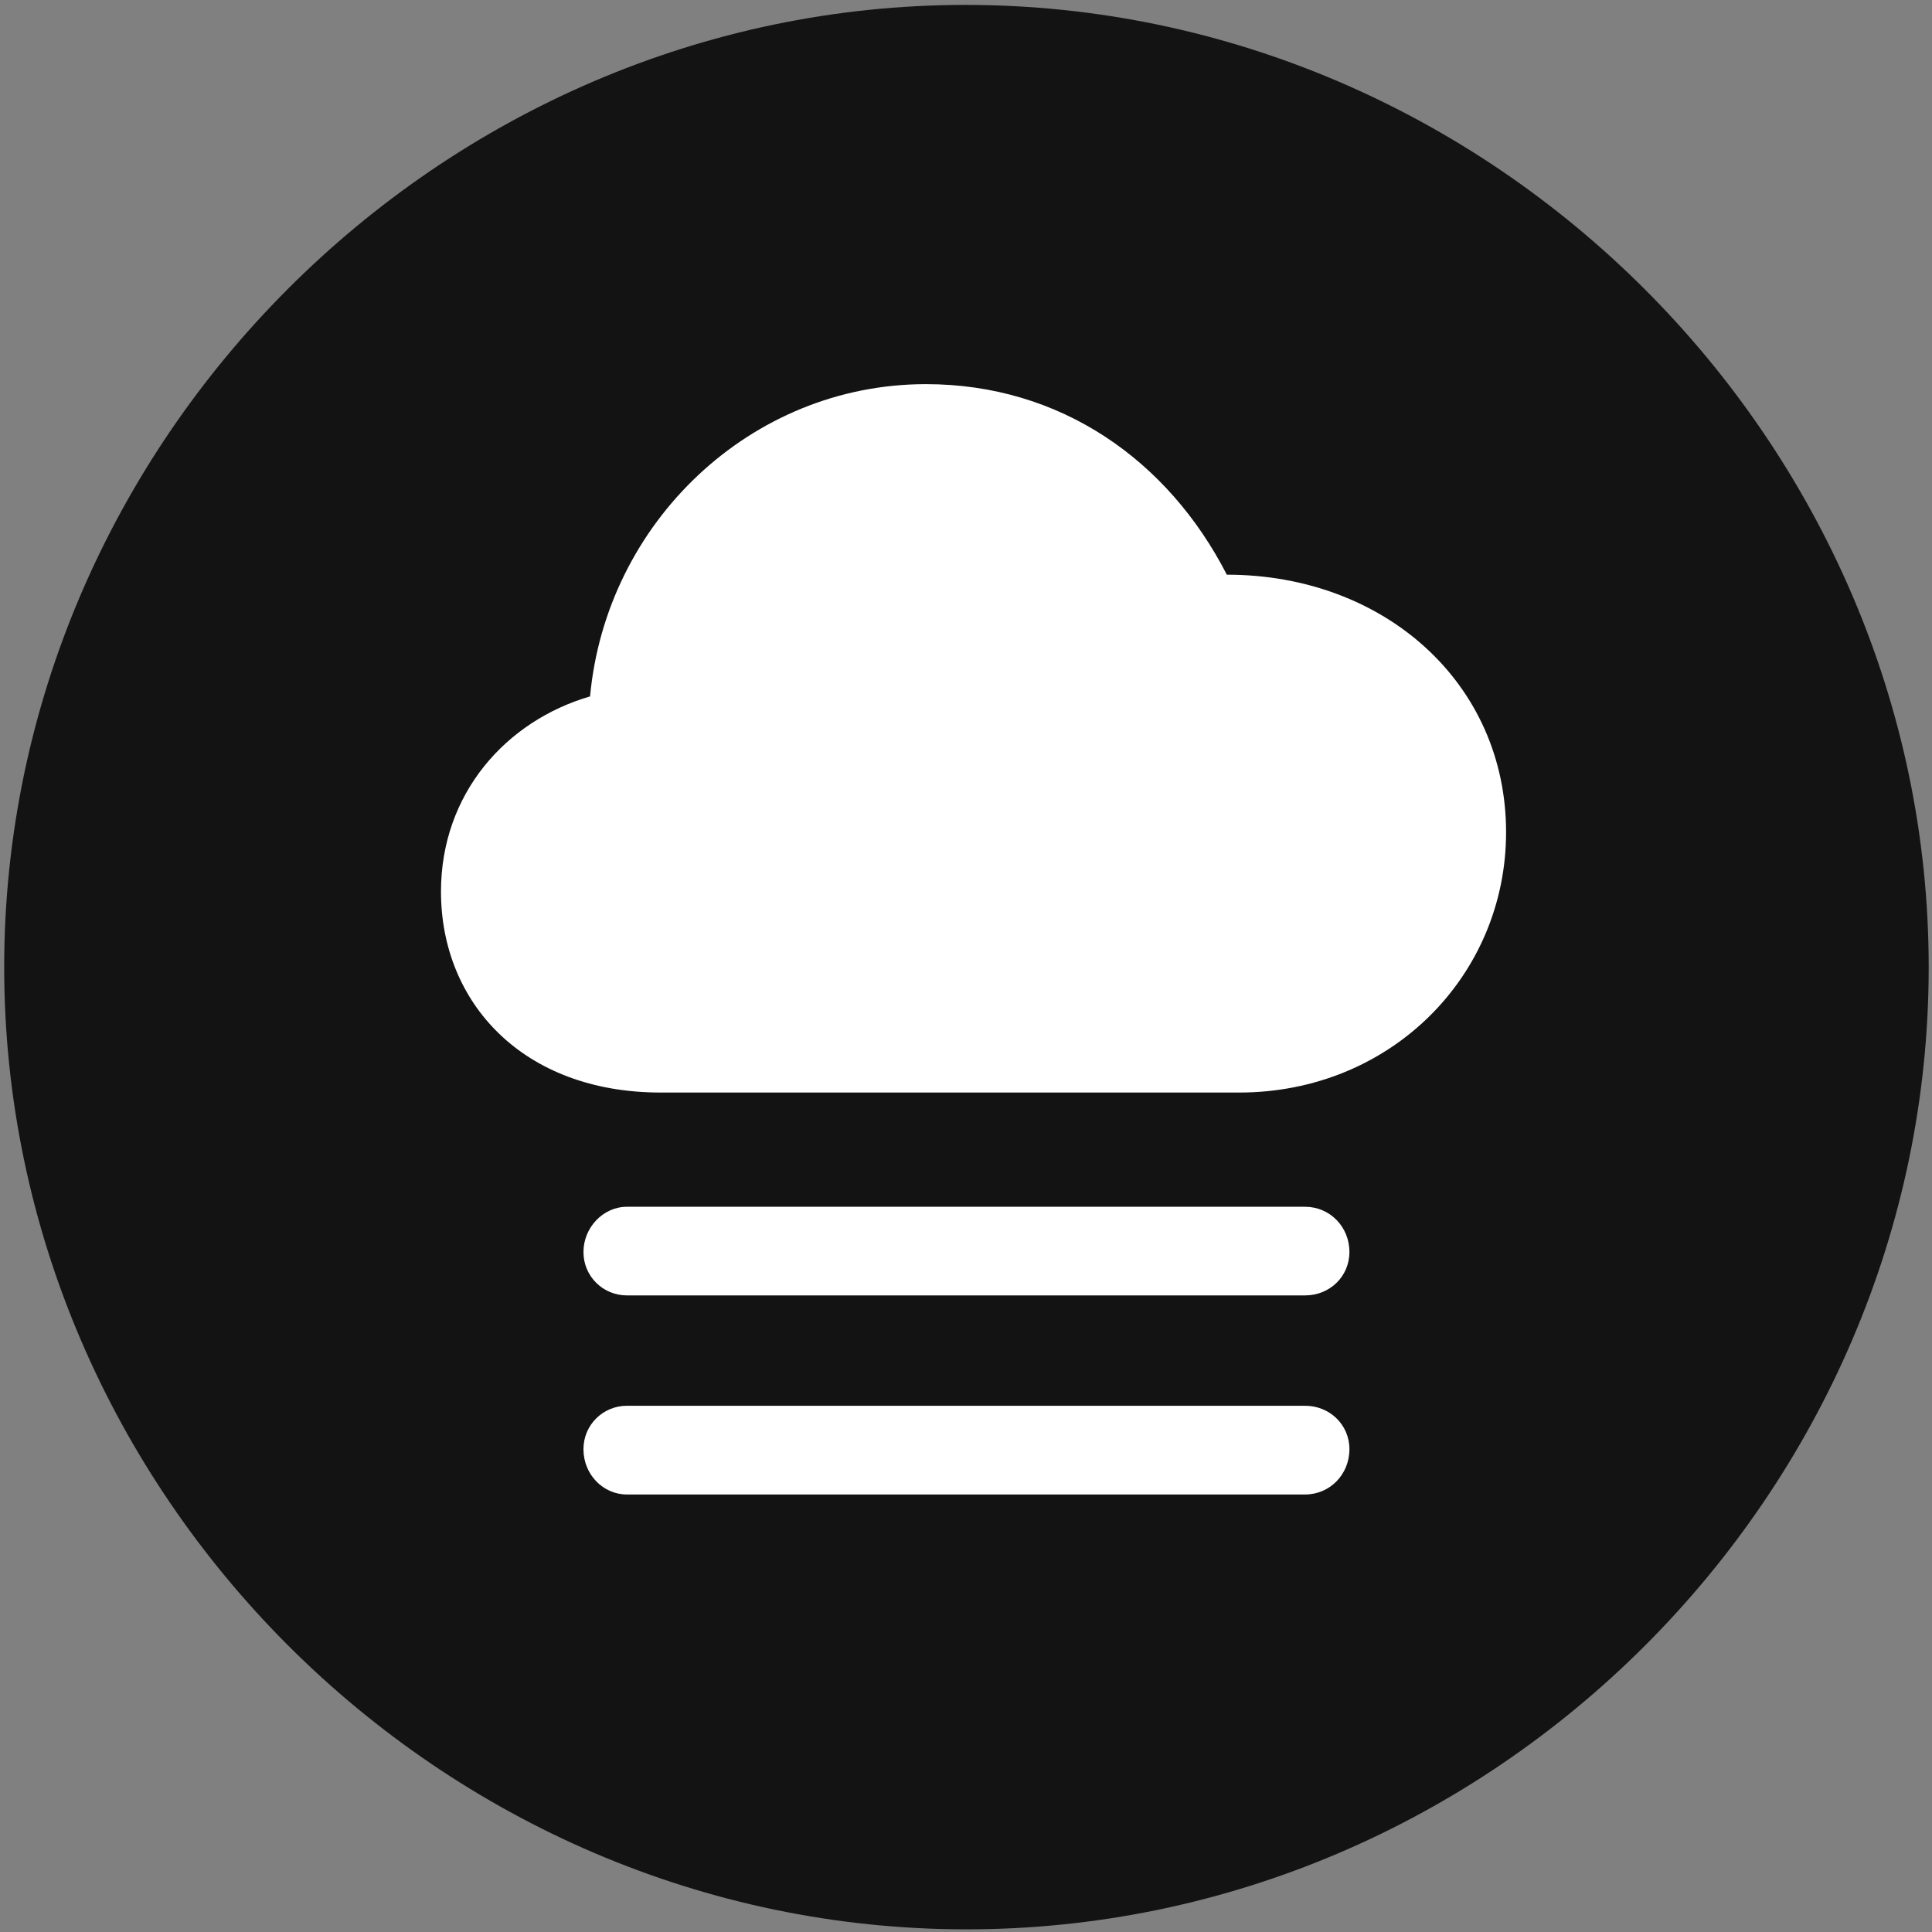 <svg width="24" height="24" viewBox="0 0 24 24" fill="none" xmlns="http://www.w3.org/2000/svg">
<rect x="0" y="0" width="24" height="24" fill="#808080" stroke="none"/>
<g clip-path="url(#clip0_2207_4371)">
<path d="M12.006 23.967C18.545 23.967 23.959 18.553 23.959 12.014C23.959 5.487 18.533 0.061 11.994 0.061C5.467 0.061 0.052 5.487 0.052 12.014C0.052 18.553 5.478 23.967 12.006 23.967Z" fill="black" fill-opacity="0.85"/>
<path d="M8.209 13.572C6.486 13.572 5.478 12.447 5.478 11.076C5.478 9.858 6.287 8.955 7.33 8.651C7.529 6.494 9.322 4.772 11.502 4.772C13.178 4.772 14.513 5.721 15.24 7.139C17.197 7.139 18.709 8.487 18.709 10.338C18.709 12.119 17.279 13.572 15.392 13.572H8.209ZM7.787 16.092C7.494 16.092 7.248 15.858 7.248 15.553C7.248 15.248 7.494 14.991 7.787 14.991H16.213C16.517 14.991 16.763 15.237 16.763 15.553C16.763 15.858 16.517 16.092 16.213 16.092H7.787ZM7.787 18.565C7.494 18.565 7.248 18.319 7.248 18.002C7.248 17.698 7.494 17.463 7.787 17.463H16.213C16.517 17.463 16.763 17.698 16.763 18.002C16.763 18.319 16.517 18.565 16.213 18.565H7.787Z" fill="white"/>
</g>
<defs>
<clipPath id="clip0_2207_4371">
<rect width="23.906" height="23.918" fill="white" transform="translate(0.052 0.049)"/>
</clipPath>
</defs>
</svg>
